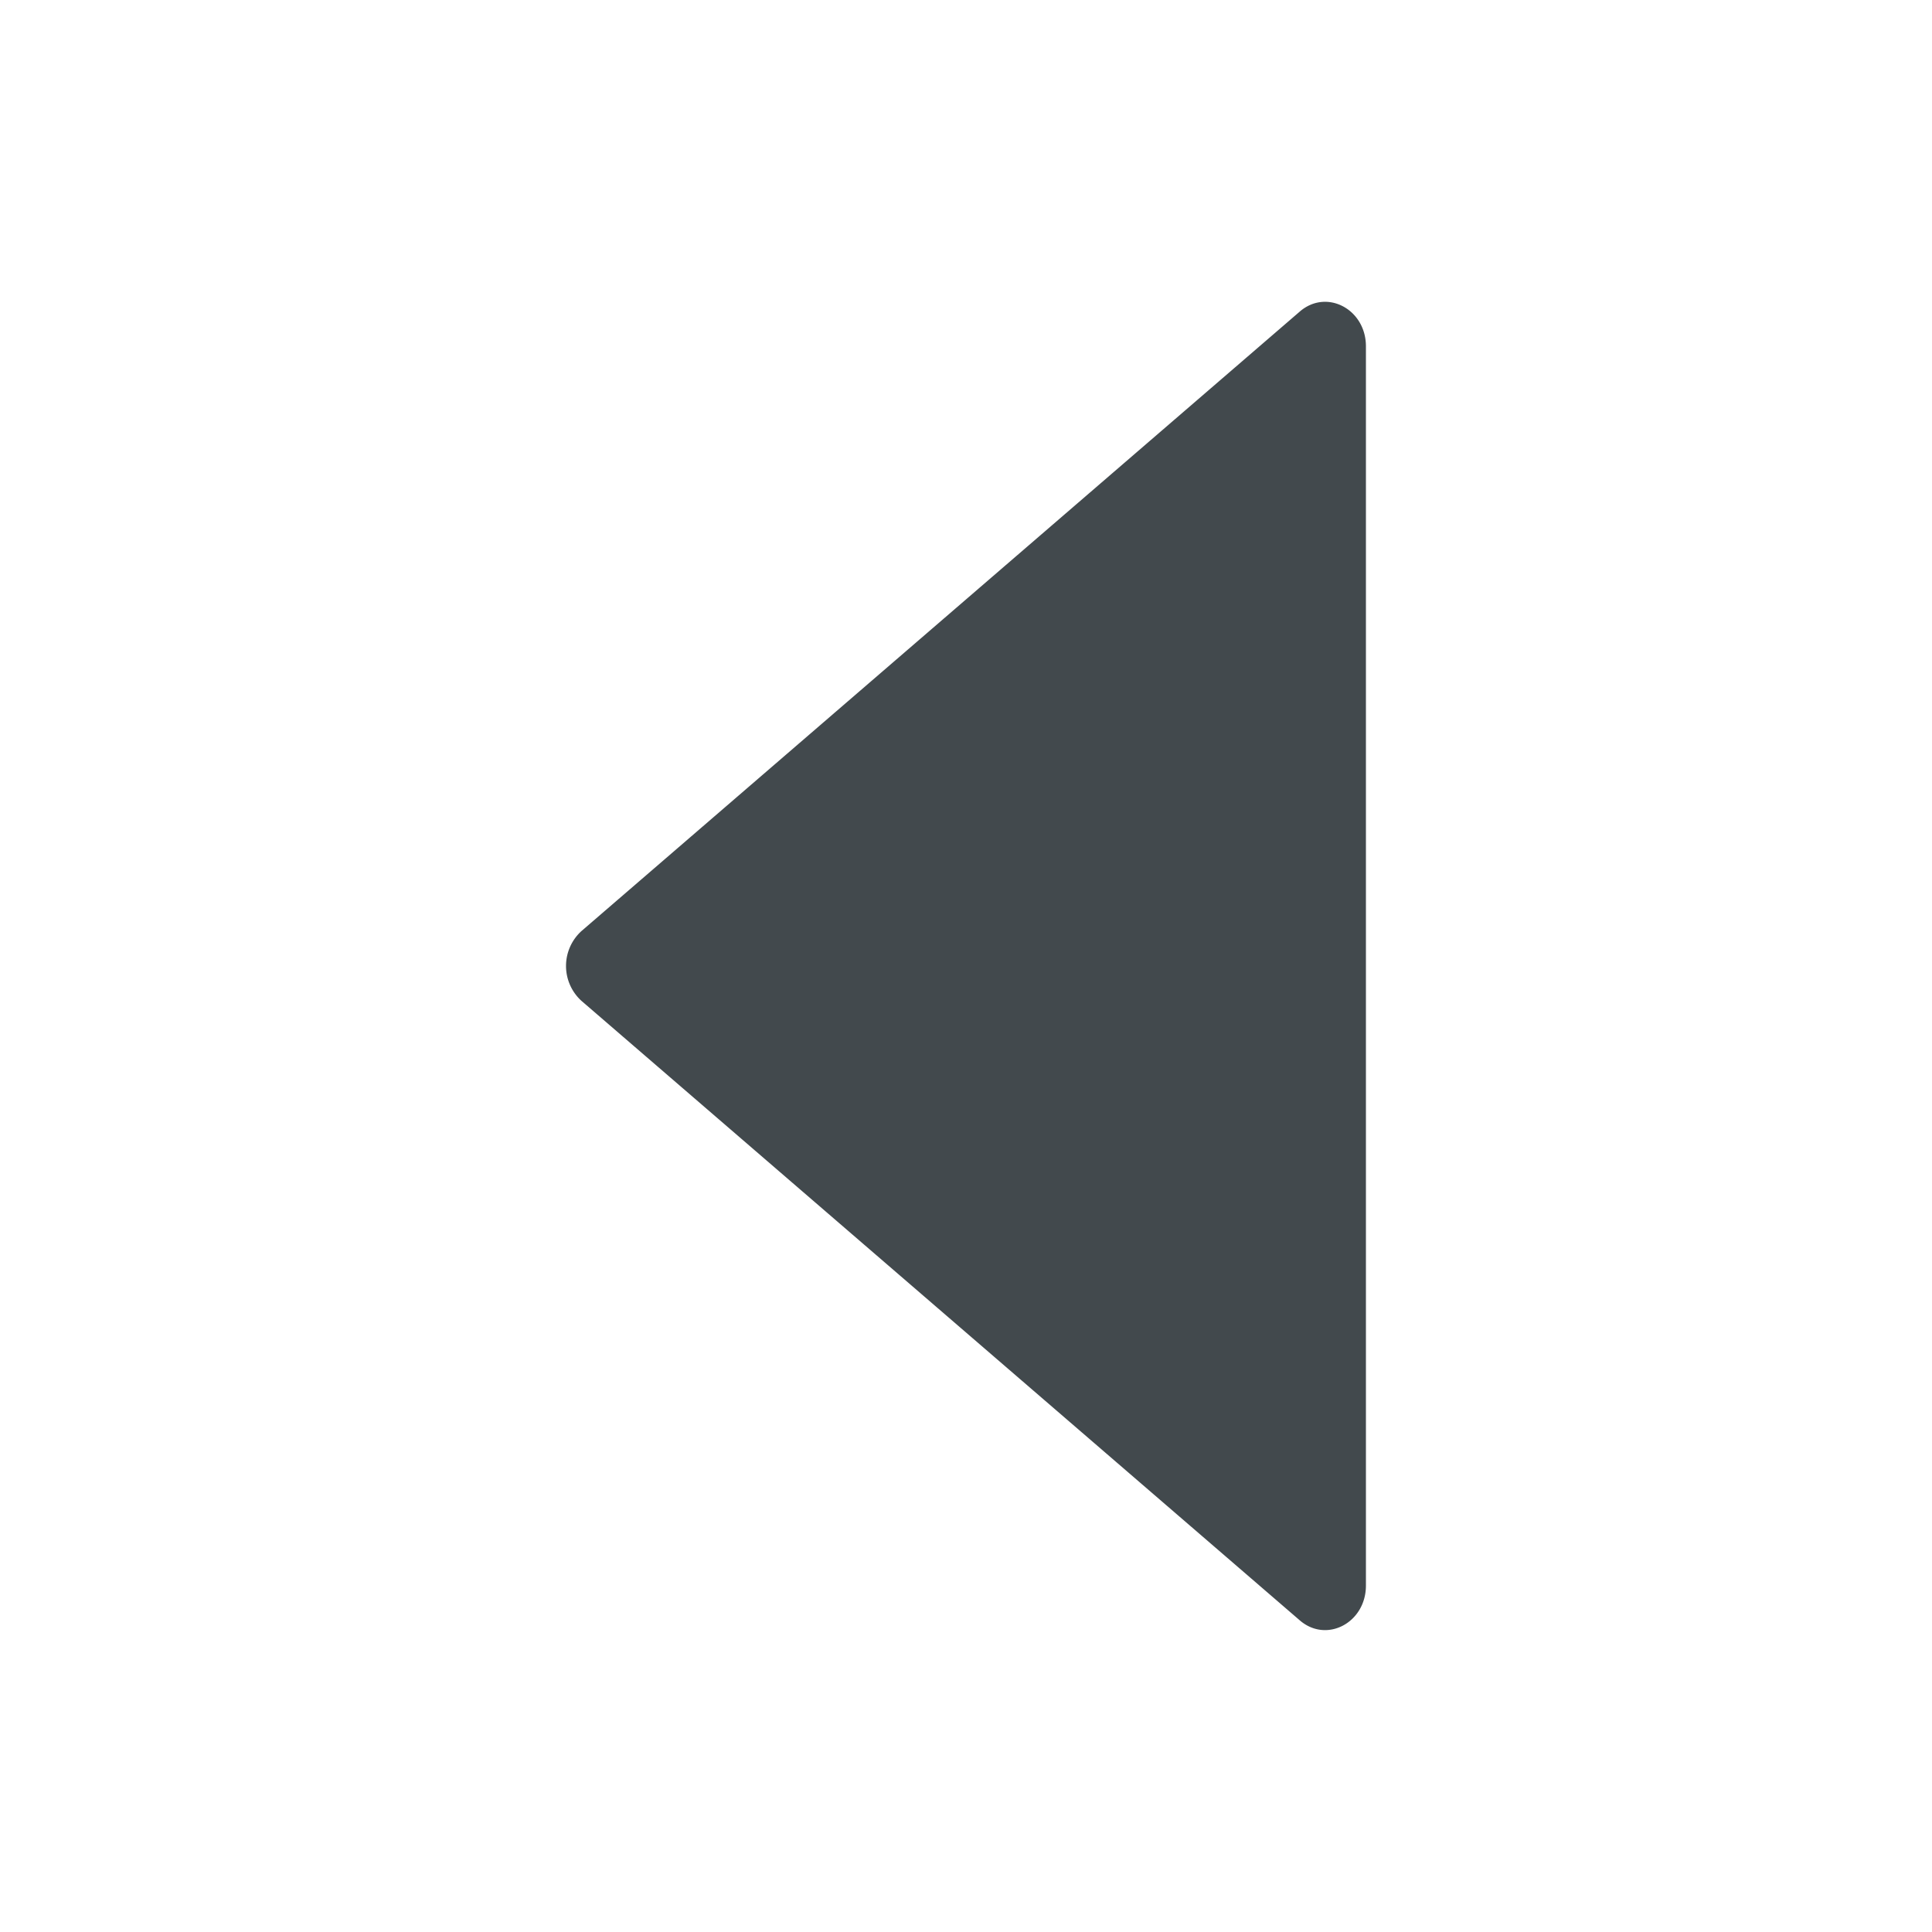 <svg width="24" height="24" fill="none" xmlns="http://www.w3.org/2000/svg">
    <path d="m16.148 3.869-8.925 7.697a.586.586 0 0 0 0 .867l8.925 7.697c.333.286.82.028.82-.434V4.302c0-.461-.487-.719-.82-.433Z" fill="#42494D"/>
</svg>
